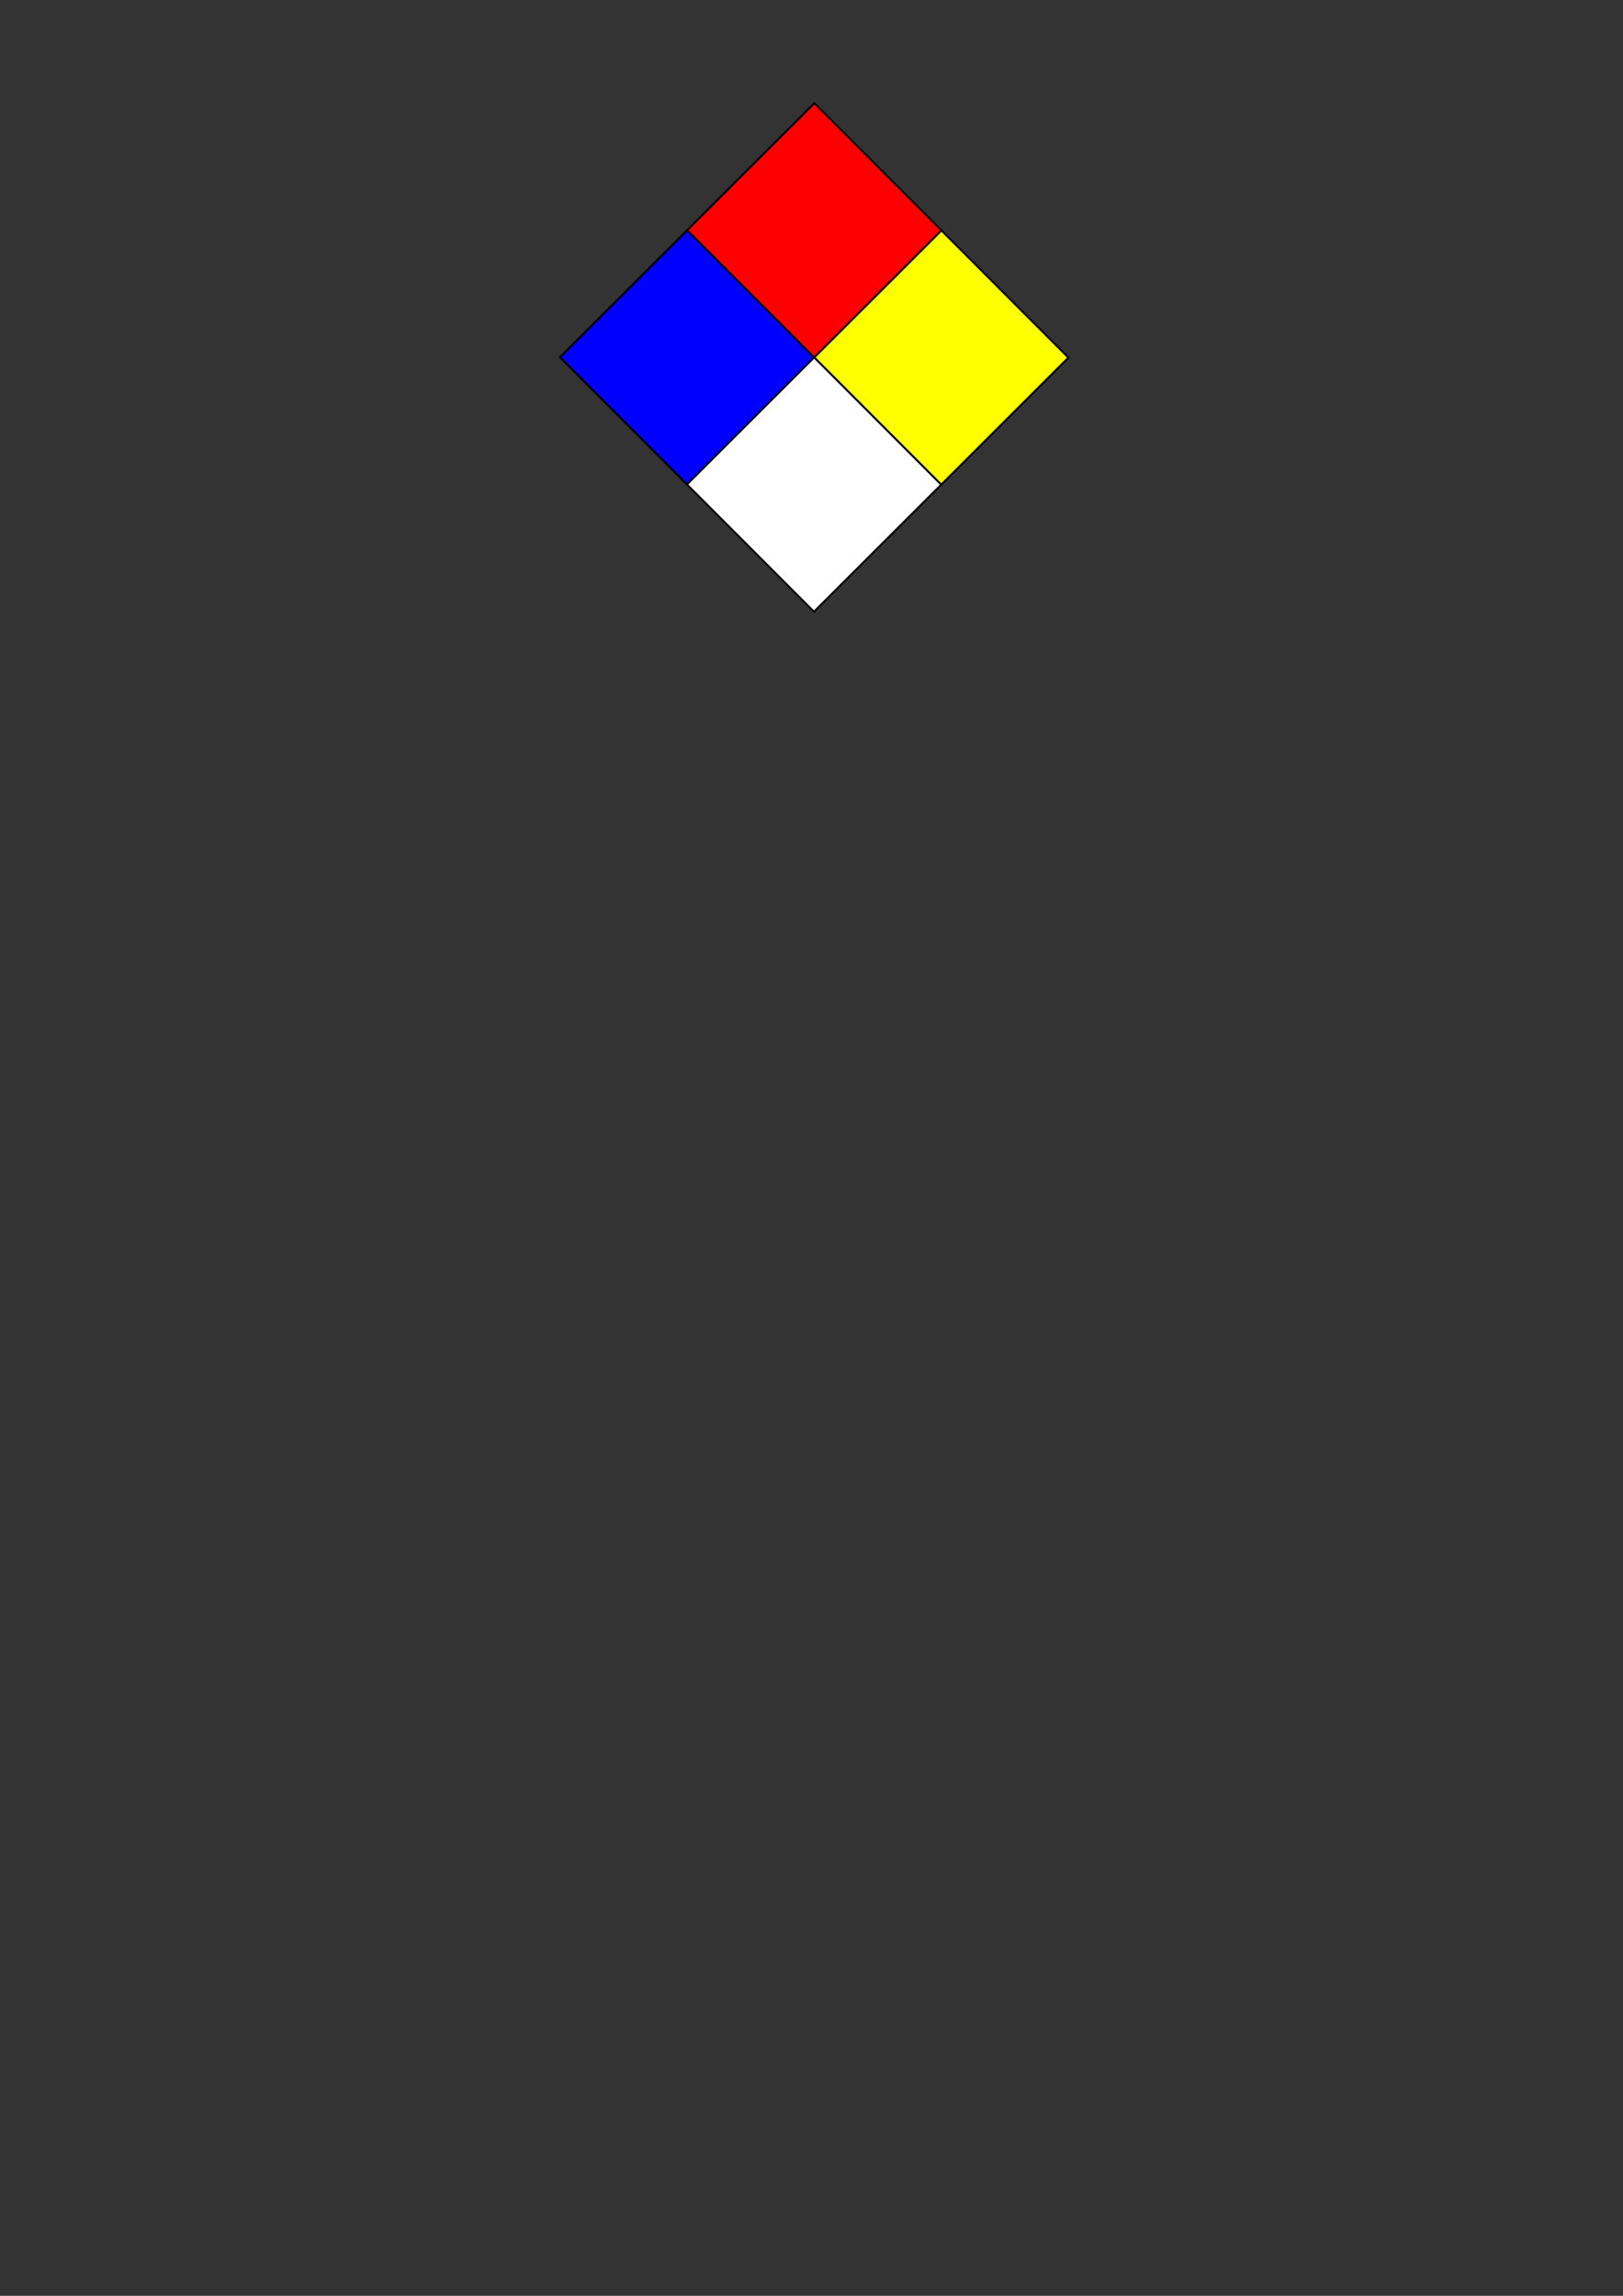 <?xml version="1.0" encoding="UTF-8" standalone="no"?>
<svg
   xmlns:dc="http://purl.org/dc/elements/1.1/"
   xmlns:cc="http://creativecommons.org/ns#"
   xmlns:rdf="http://www.w3.org/1999/02/22-rdf-syntax-ns#"
   xmlns:svg="http://www.w3.org/2000/svg"
   xmlns="http://www.w3.org/2000/svg"
   xmlns:sodipodi="http://sodipodi.sourceforge.net/DTD/sodipodi-0.dtd"
   xmlns:inkscape="http://www.inkscape.org/namespaces/inkscape"
   width="210mm"
   height="297mm"
   viewBox="0 0 210 297"
   version="1.1"
   id="svg8"
   inkscape:version="1.0 (4035a4fb49, 2020-05-01)"
   sodipodi:docname="desenho.svg">
  <rect x="0" y="0" width="210" height="297" fill="#333333" stroke="none"/>
  <defs
     id="defs2" />
  <sodipodi:namedview
     id="base"
     pagecolor="#ffffff"
     bordercolor="#666666"
     borderopacity="1.0"
     inkscape:pageopacity="0.0"
     inkscape:pageshadow="2"
     inkscape:zoom="1.9859503"
     inkscape:cx="394.0442"
     inkscape:cy="182.97285"
     inkscape:document-units="mm"
     inkscape:current-layer="layer1"
     inkscape:document-rotation="0"
     showgrid="false"
     inkscape:lockguides="false"
     inkscape:window-width="1264"
     inkscape:window-height="760"
     inkscape:window-x="0"
     inkscape:window-y="0"
     inkscape:window-maximized="0" />
  <g
     inkscape:label="Layer 1"
     inkscape:groupmode="layer"
     id="layer1">
    <g
       inkscape:export-ydpi="96"
       inkscape:export-xdpi="96"
       id="g874"
       transform="matrix(0.665,-0.664,0.664,0.665,3.272,86.906)"
       style="stroke:#000000;stroke-opacity:1">
      <rect
         y="21.375"
         x="82.688"
         height="24.75"
         width="24.75"
         id="rect18"
         style="fill:#0000ff;fill-rule:evenodd;stroke:#000000;stroke-width:0.265;stroke-opacity:1" />
      <rect
         style="fill:#ffff00;fill-rule:evenodd;stroke:#000000;stroke-width:0.265;stroke-opacity:1"
         id="rect18-6"
         width="24.75"
         height="24.75"
         x="107.438"
         y="46.125" />
      <rect
         style="fill:#ff0000;fill-rule:evenodd;stroke:#000000;stroke-width:0.265;stroke-opacity:1"
         id="rect18-7"
         width="24.75"
         height="24.75"
         x="107.438"
         y="21.375" />
      <rect
         style="fill:#ffffff;fill-rule:evenodd;stroke:#000000;stroke-width:0.265;stroke-opacity:1"
         id="rect18-65"
         width="24.75"
         height="24.75"
         x="82.688"
         y="46.125" />
    </g>
  </g>
</svg>

